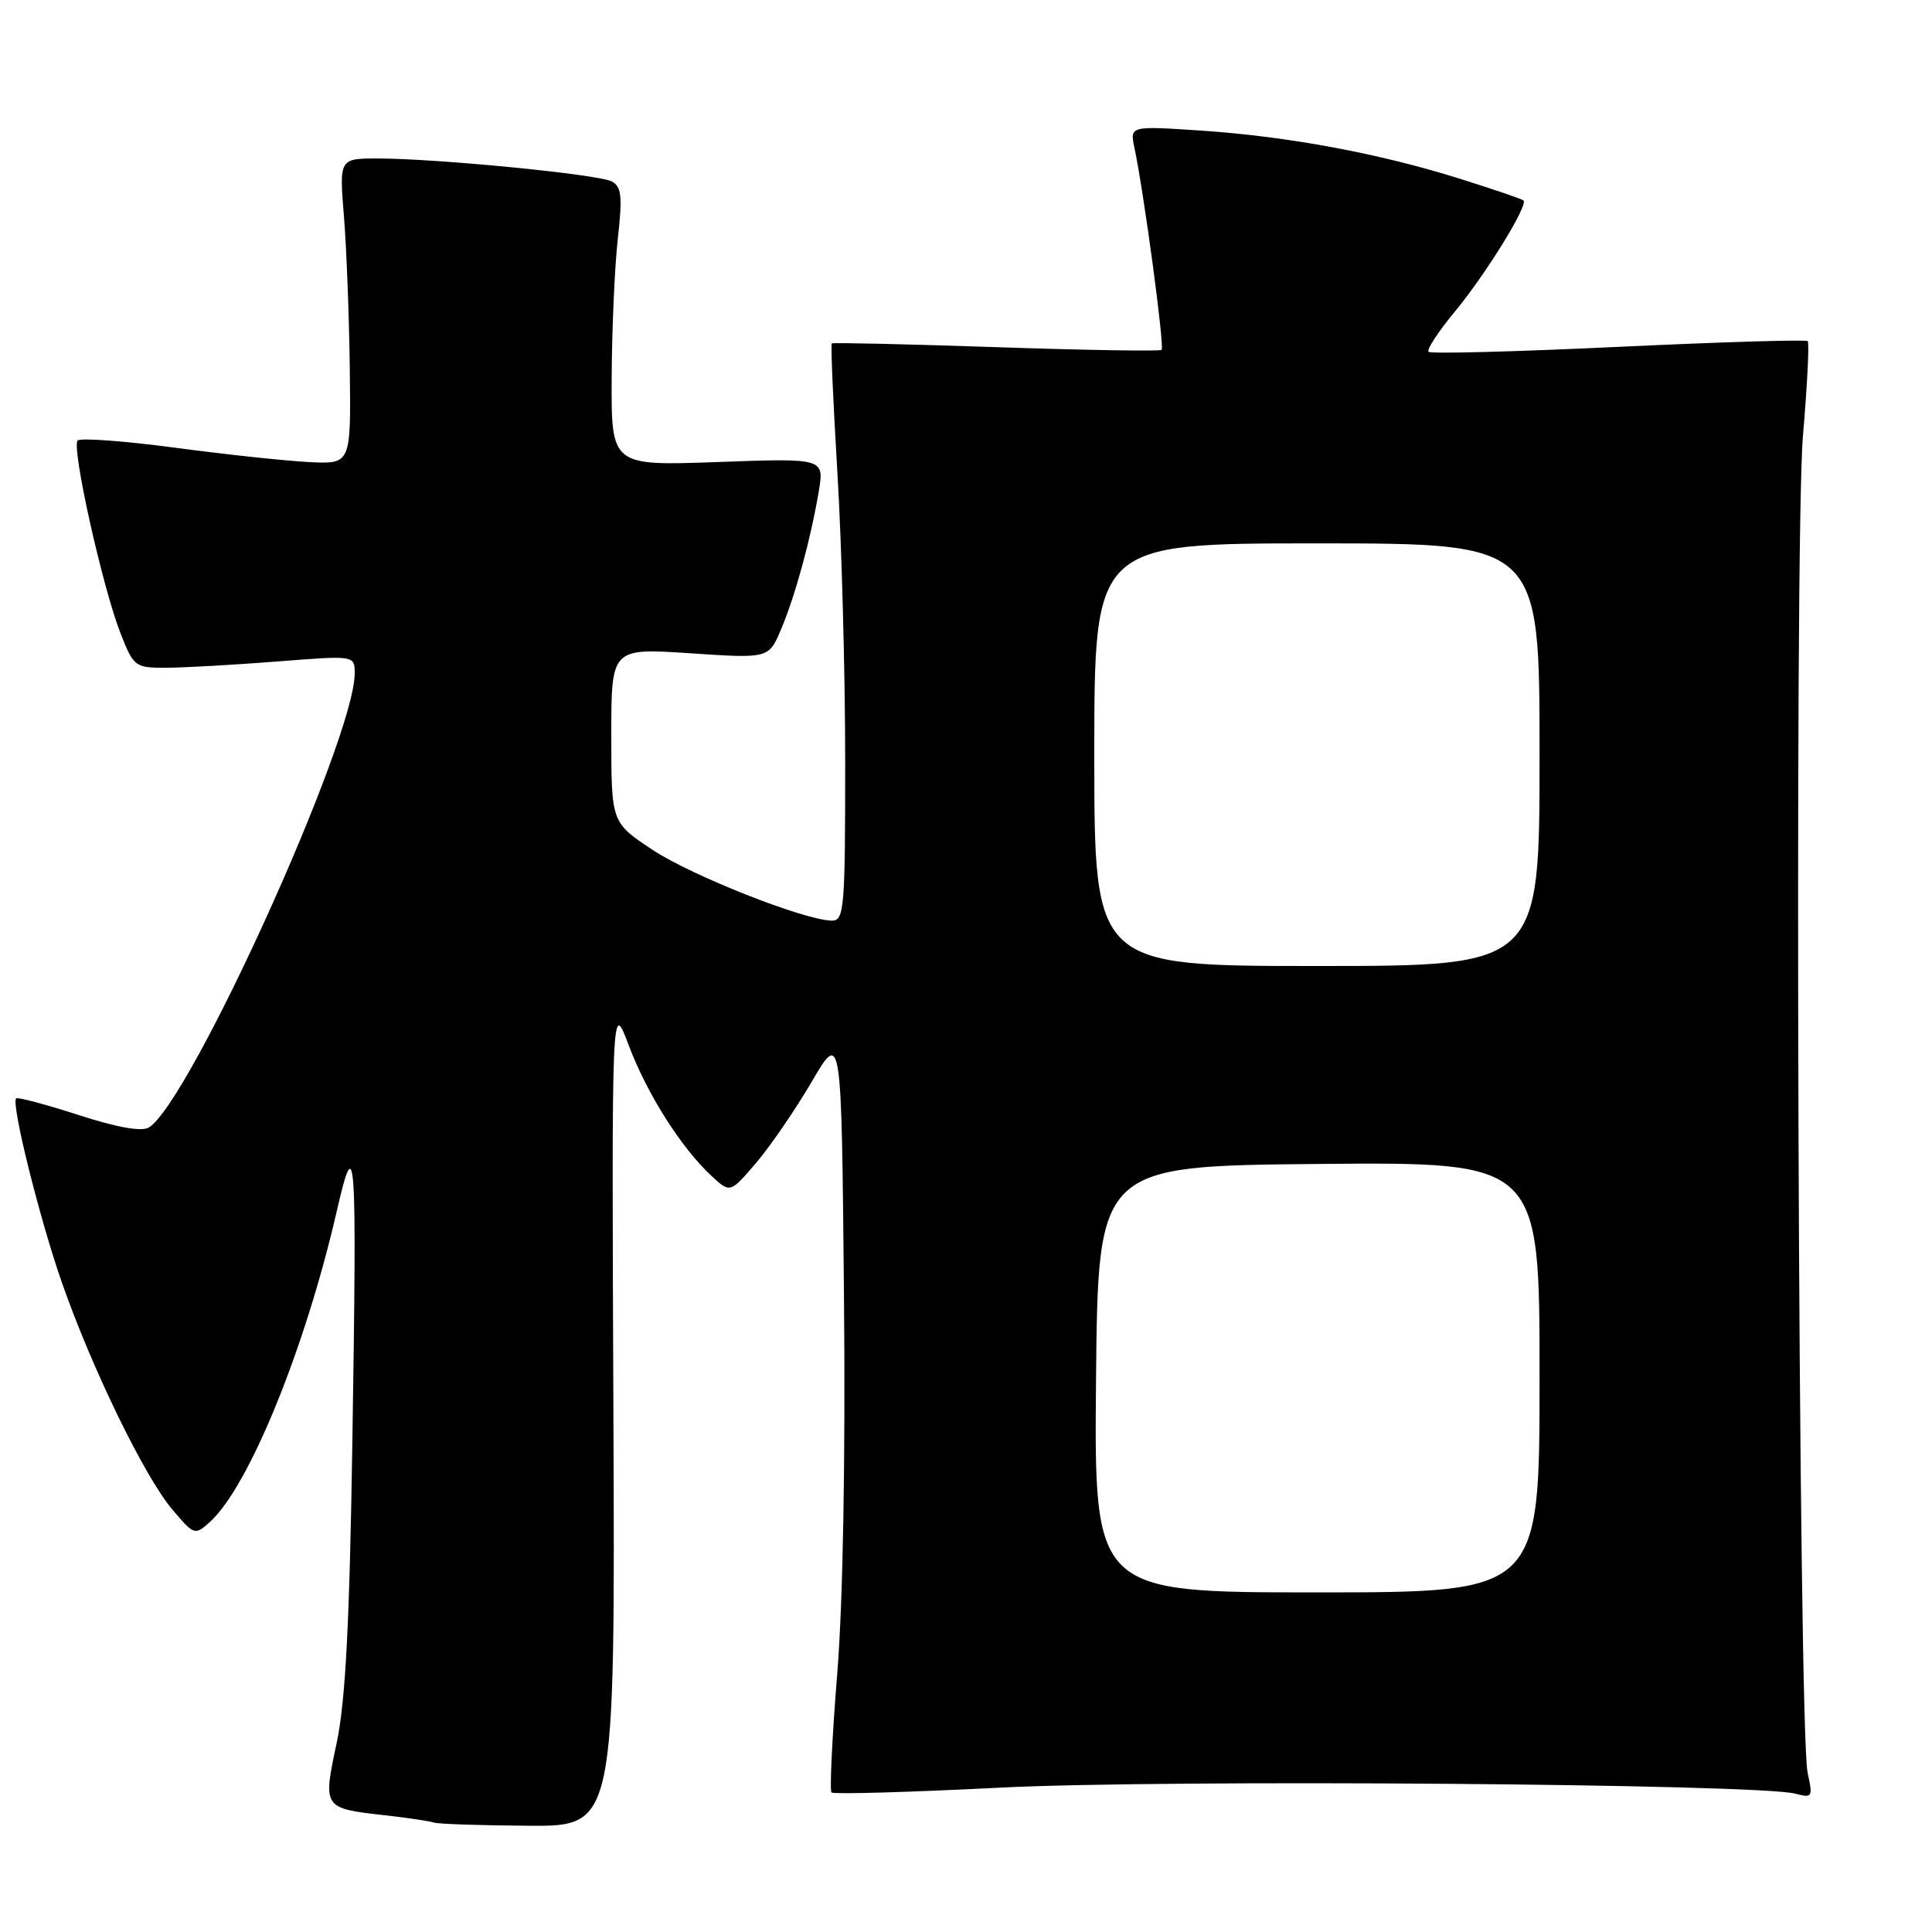 <?xml version="1.0" encoding="UTF-8" standalone="no"?>
<!DOCTYPE svg PUBLIC "-//W3C//DTD SVG 1.1//EN" "http://www.w3.org/Graphics/SVG/1.1/DTD/svg11.dtd" >
<svg xmlns="http://www.w3.org/2000/svg" xmlns:xlink="http://www.w3.org/1999/xlink" version="1.1" viewBox="0 0 256 256">
 <g >
 <path fill="currentColor"
d=" M 81.28 187.25 C 81.05 132.50 81.05 132.50 83.31 138.51 C 85.74 144.95 90.24 152.06 94.27 155.81 C 96.75 158.11 96.75 158.11 100.17 154.11 C 102.05 151.91 105.37 147.07 107.55 143.35 C 111.50 136.59 111.50 136.59 111.83 171.55 C 112.04 193.30 111.70 212.27 110.94 221.77 C 110.26 230.17 109.92 237.26 110.18 237.51 C 110.43 237.77 120.51 237.48 132.57 236.87 C 154.41 235.76 232.95 236.36 237.89 237.67 C 240.15 238.27 240.23 238.13 239.52 234.90 C 238.29 229.27 237.73 71.44 238.90 57.75 C 239.47 51.07 239.76 45.42 239.53 45.20 C 239.31 44.98 228.03 45.32 214.46 45.96 C 200.89 46.60 189.56 46.90 189.29 46.62 C 189.01 46.34 190.57 43.95 192.76 41.31 C 196.86 36.36 202.53 27.18 201.87 26.56 C 201.67 26.37 197.87 25.08 193.43 23.68 C 182.74 20.32 170.62 18.07 159.10 17.30 C 149.71 16.68 149.71 16.68 150.32 19.59 C 151.58 25.54 154.33 46.00 153.92 46.36 C 153.69 46.56 143.82 46.40 132.00 46.00 C 120.17 45.60 110.37 45.38 110.22 45.50 C 110.06 45.63 110.40 53.33 110.96 62.62 C 111.52 71.90 111.99 89.06 111.99 100.75 C 112.00 120.33 111.86 122.00 110.25 121.99 C 106.63 121.96 91.63 116.04 86.42 112.58 C 81.00 108.98 81.00 108.98 81.00 97.42 C 81.00 85.87 81.00 85.87 91.43 86.56 C 101.86 87.26 101.86 87.26 103.50 83.38 C 105.39 78.90 107.43 71.42 108.49 65.11 C 109.22 60.71 109.22 60.71 95.11 61.22 C 81.00 61.73 81.00 61.73 81.05 50.11 C 81.08 43.73 81.44 35.43 81.86 31.68 C 82.49 26.00 82.36 24.73 81.06 24.04 C 79.30 23.10 57.83 21.00 50.05 21.00 C 44.95 21.00 44.95 21.00 45.58 28.75 C 45.92 33.01 46.27 42.12 46.35 49.00 C 46.50 61.50 46.50 61.50 41.00 61.23 C 37.98 61.08 29.98 60.23 23.24 59.33 C 16.49 58.43 10.67 58.00 10.29 58.37 C 9.44 59.23 13.59 77.89 15.99 83.97 C 17.73 88.38 17.89 88.50 22.14 88.48 C 24.54 88.46 31.11 88.09 36.75 87.65 C 47.00 86.84 47.00 86.84 47.00 89.23 C 47.00 97.88 25.23 145.93 19.74 149.39 C 18.80 149.98 15.58 149.42 10.40 147.74 C 6.06 146.34 2.34 145.35 2.14 145.54 C 1.44 146.21 5.26 161.55 8.22 170.00 C 12.20 181.38 19.17 195.69 22.82 200.00 C 25.73 203.44 25.82 203.47 27.83 201.65 C 32.97 197.00 40.43 178.72 44.62 160.50 C 47.13 149.58 47.30 152.03 46.69 191.00 C 46.32 215.21 45.78 225.40 44.61 230.95 C 42.77 239.59 42.78 239.61 50.99 240.53 C 54.02 240.87 56.95 241.31 57.50 241.50 C 58.05 241.69 63.67 241.88 70.00 241.92 C 81.50 242.00 81.50 242.00 81.28 187.25 Z  M 145.23 182.75 C 145.50 154.50 145.50 154.50 174.75 154.23 C 204.00 153.97 204.00 153.97 204.00 182.48 C 204.00 211.00 204.00 211.00 174.48 211.00 C 144.97 211.00 144.97 211.00 145.23 182.75 Z  M 145.00 100.00 C 145.00 72.00 145.00 72.00 174.50 72.00 C 204.00 72.00 204.00 72.00 204.00 100.00 C 204.00 128.00 204.00 128.00 174.50 128.00 C 145.00 128.00 145.00 128.00 145.00 100.00 Z "/>
</g>
</svg>